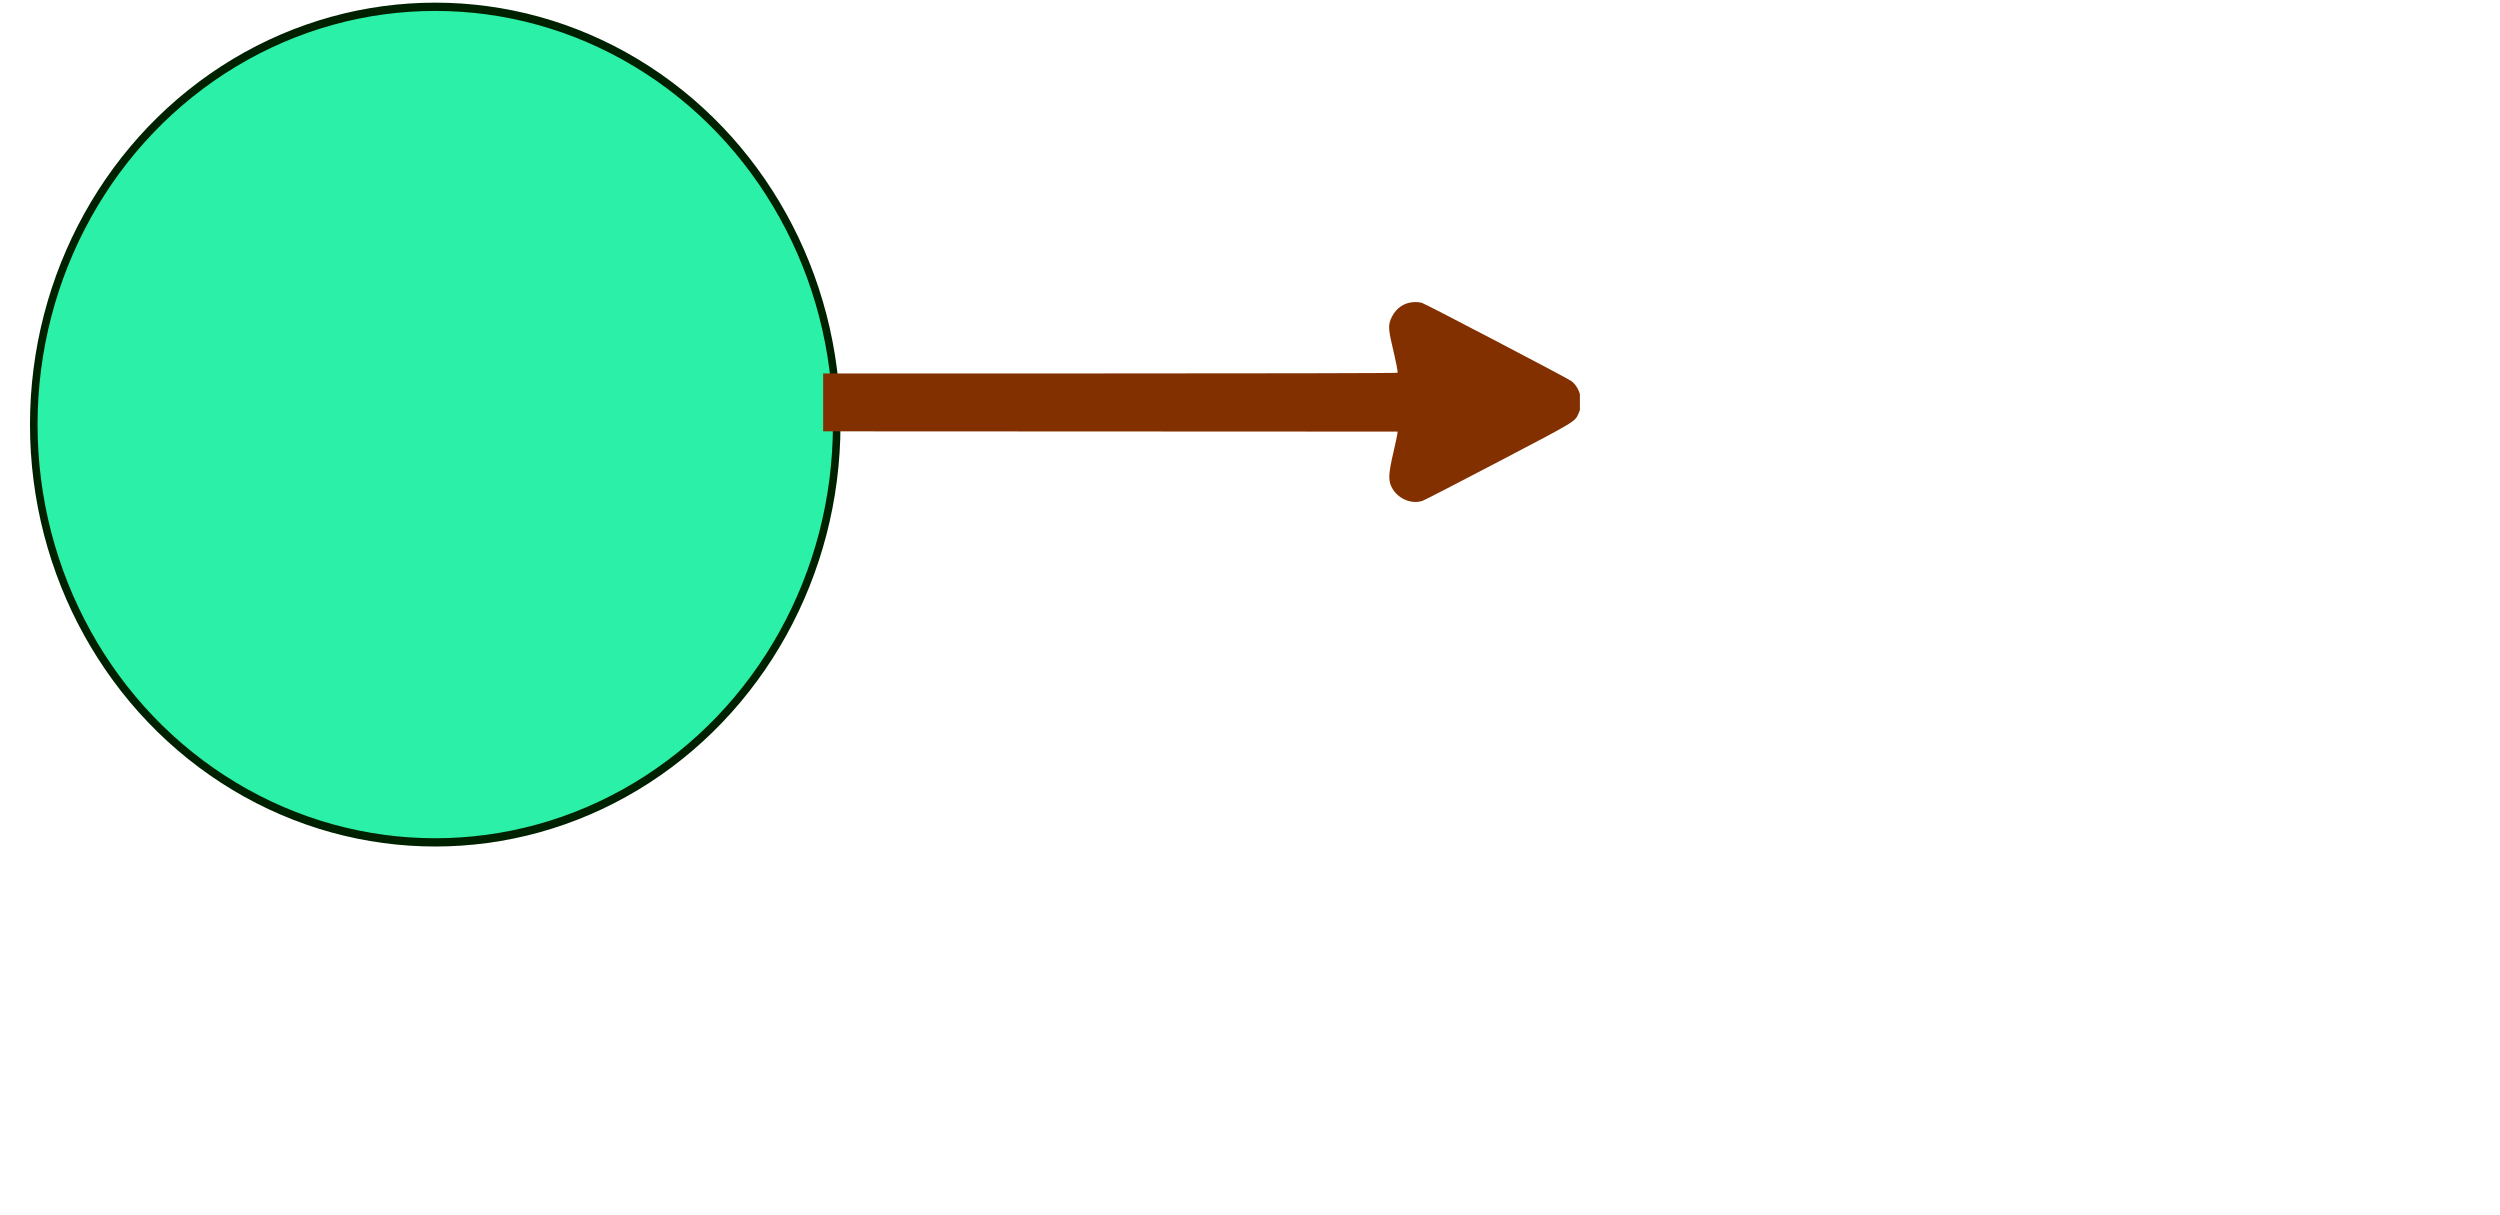 <?xml version="1.0" encoding="UTF-8"?>
<!-- Created with Inkscape (http://www.inkscape.org/) -->
<svg width="432mm" height="210mm" version="1.1" viewBox="0 0 432 210" xmlns="http://www.w3.org/2000/svg" xmlns:cc="http://creativecommons.org/ns#" xmlns:dc="http://purl.org/dc/elements/1.1/" xmlns:rdf="http://www.w3.org/1999/02/22-rdf-syntax-ns#">
<defs>
<clipPath id="clipPath105">
<rect x="17.992" y="107.56" width="193.67" height="139.17" stroke-width=".285"/>
</clipPath>
<clipPath id="clipPath218">
<rect x="590.23" y="-110.37" width="252.5" height="194.19" stroke-width=".602"/>
</clipPath>
</defs>
<g transform="translate(0,-87)">
<g transform="matrix(.988 0 0 1.079 -45.564 7.344)">
<ellipse cx="122.24" cy="141.82" rx="70.216" ry="66.909" fill="#2bf0a7" stroke="#002100" stroke-linejoin="bevel" stroke-width="1.325"/>
<g transform="translate(42.598,-193.41)" fill="none" stroke-width="0">
<path d="m71.307 374.12c-2.287-0.354-3.945-2.382-3.729-4.562 0.127-1.289 0.521-1.9 2.349-3.646 0.896-0.856 1.605-1.626 1.575-1.711-0.042-0.121-0.823-0.169-3.54-0.221-3.856-0.073-4.09-0.113-5.201-0.882-1.276-0.884-2.013-2.577-1.751-4.025 0.075-0.413 0.265-1.002 0.422-1.311 0.422-0.827 1.413-1.71 2.3-2.047l0.745-0.284 16.665-0.118 10.05-9.499c8.693-8.217 10.235-9.747 10.018-9.941-0.017-0.015-10.958-0.055-24.312-0.088l-24.281-0.06-0.711-0.315c-0.907-0.402-1.776-1.223-2.201-2.081-0.288-0.581-0.333-0.825-0.333-1.793 0-0.968 0.045-1.213 0.333-1.793 0.425-0.858 1.294-1.679 2.201-2.081l0.711-0.315 4.869-0.065c2.678-0.036 4.883-0.076 4.9-0.088 0.171-0.128-0.868-1.165-6.765-6.747-6.144-5.817-6.832-6.506-7.171-7.188-0.206-0.415-0.414-1.045-0.461-1.401-0.232-1.757 0.865-3.591 2.602-4.349 0.677-0.295 0.925-0.34 1.902-0.338 1.87 3e-3 1.943 0.05 5.875 3.735 1.858 1.742 3.457 3.167 3.554 3.167s1.526-1.272 3.176-2.826c3.582-3.374 3.766-3.488 5.683-3.488 1.048 0 1.269 0.039 1.902 0.333 0.913 0.424 1.729 1.195 2.177 2.058 0.311 0.599 0.352 0.808 0.352 1.798 0 1.812-0.12 1.987-3.689 5.372-1.644 1.559-2.989 2.911-2.989 3.004 0 0.25 6.737 6.608 7.205 6.8 0.339 0.139 4.714 0.164 28.213 0.163 15.296-9.5e-4 27.938-0.034 28.092-0.073 0.154-0.039 0.281-0.158 0.281-0.265s-1.629-1.733-3.621-3.615l-3.621-3.421-15.79-0.118-0.687-0.31c-0.972-0.439-1.637-1.031-2.125-1.894-0.371-0.656-0.428-0.876-0.471-1.809-0.067-1.464 0.23-2.209 1.275-3.196 1.235-1.167 1.619-1.265 5.223-1.322 2.635-0.042 2.965-0.068 2.965-0.239 0-0.106-1.148-1.282-2.552-2.615-3.064-2.909-3.253-3.194-3.253-4.903 0-0.963 0.039-1.139 0.406-1.844 0.97-1.863 3.066-2.798 5.141-2.296 0.44 0.106 1 0.306 1.246 0.444 0.246 0.138 6.922 6.363 14.835 13.834l14.388 13.583 54.1 0.03c47.198 0.026 54.119 8e-3 54.251-0.142 0.179-0.203 0.14-0.409-0.769-4.077-0.723-2.919-0.752-3.628-0.191-4.662 0.386-0.712 1.2-1.472 1.964-1.835 0.752-0.357 2.141-0.447 2.96-0.191 0.329 0.103 5.177 2.398 10.772 5.1 5.596 2.702 11.014 5.316 12.041 5.808 2.1 1.006 2.775 1.519 3.28 2.49 0.3 0.578 0.346 0.806 0.346 1.728 0 0.925-0.045 1.149-0.35 1.736-0.195 0.376-0.599 0.881-0.912 1.141-0.388 0.323-4.24 2.243-12.499 6.229-6.566 3.169-12.223 5.86-12.571 5.98-0.856 0.295-2.277 0.225-3.067-0.152-0.765-0.365-1.578-1.125-1.964-1.836-0.562-1.036-0.533-1.743 0.197-4.724 0.92-3.761 0.892-3.614 0.756-3.854-0.117-0.207-2.577-0.213-69.775-0.185l-69.654 0.03-10.481 9.906-0.069 16.887-0.406 0.779c-1.778 3.413-6.892 3.169-8.363-0.399-0.174-0.422-0.215-1.116-0.253-4.338-0.026-2.202-0.096-3.884-0.164-3.949-0.076-0.073-3.717 3.283-10.072 9.281-6.489 6.125-10.127 9.476-10.453 9.627-1.053 0.489-2.011 0.642-3.031 0.485z" fill="none" stroke-width="0"/>
</g>
</g>

<g transform="matrix(.605 0 0 .603 128.06 54.649)">
<g transform="matrix(.856 0 0 .717 -262.01 182.63)">
<g transform="translate(-45.89,6.354)" stroke-width=".225">//circle
//branch`
<path transform="translate(-210.87 .021)" d="m419.37 84.585c-2.604-0.829-4.916-3.126-6.086-6.047-0.763-1.905-0.813-2.228-0.813-5.226 0-4.433 0.49-5.605 4.41-10.552 1.631-2.058 2.883-3.842 2.783-3.966-0.1-0.123-3.21-0.292-6.911-0.376l-6.729-0.152-1.632-0.988c-1.935-1.171-3.456-3.079-4.377-5.492-0.575-1.507-0.658-2.108-0.658-4.763 0-2.655 0.083-3.256 0.658-4.763 0.88-2.304 2.349-4.198 4.228-5.449l1.547-1.03 33.28-0.304 19.919-24.46c10.955-13.453 19.919-24.562 19.919-24.689 0-0.126-21.244-0.229-47.208-0.229-52.009 0-48.81 0.116-51.324-1.865-5.429-4.278-5.773-13.835-0.677-18.781 2.355-2.286 3.224-2.447 13.209-2.447 4.794 0 8.794-0.095 8.889-0.212 0.095-0.117-5.893-7.671-13.307-16.789-15.627-19.216-14.866-18.019-14.866-23.413 0-2.93 0.06-3.335 0.73-4.961 0.431-1.046 1.314-2.434 2.156-3.393 3.077-3.499 7.407-4.071 11.087-1.466 0.616 0.436 3.964 4.259 7.44 8.497 3.476 4.237 6.422 7.704 6.546 7.704 0.124 0 2.959-3.332 6.299-7.403 7.044-8.587 7.32-8.805 11.181-8.818 1.973-0.007 2.282 0.079 3.991 1.117 2.2 1.335 3.402 2.856 4.465 5.644 0.67 1.76 0.765 2.331 0.759 4.595-0.011 4.695-0.199 5.053-7.181 13.69-3.316 4.102-6.029 7.589-6.029 7.75 0 0.161 3.146 4.154 6.992 8.875l6.992 8.582h55.734c44.581 0 55.734-0.076 55.734-0.382 0-0.21-3.118-4.21-6.93-8.888l-6.93-8.506-31.05-0.304-1.653-0.962c-2.211-1.286-3.733-3.07-4.719-5.527-0.737-1.837-0.804-2.249-0.804-4.899 0-2.606 0.076-3.089 0.766-4.868 0.973-2.51 2.51-4.397 4.554-5.593l1.608-0.94 5.691-0.095c3.13-0.052 5.797-0.223 5.926-0.38 0.147-0.178-1.711-2.696-4.976-6.742-4.664-5.779-5.266-6.642-5.74-8.216-0.725-2.408-0.731-6.217-0.014-8.572 0.684-2.246 2.782-5.025 4.636-6.14 1.264-0.761 1.665-0.846 4.003-0.847 4.504-4e-3 1.401-3.347 34.027 36.66l28.707 35.2h107.06c63.251 0 107.11-0.112 107.2-0.274 0.168-0.333-0.511-4.449-1.872-11.361-1.252-6.354-1.246-8.164 0.033-11.111 1.499-3.454 4.031-5.504 7.102-5.752 1.233-0.099 2.15 0.004 2.969 0.334 1.492 0.601 48.271 29.915 49.668 31.123 3.062 2.651 4.208 8.47 2.545 12.929-1.289 3.458-0.635 2.984-26.749 19.363-13.185 8.27-24.542 15.289-25.238 15.598-3.778 1.677-8.617-0.878-10.478-5.533-1.1-2.75-0.985-5.324 0.603-13.565 0.708-3.677 1.321-7.095 1.361-7.596l0.073-0.912-275.89-0.153-20.536 25.224-0.124 21.953c-0.123 21.8-0.127 21.962-0.667 23.396-0.753 2.003-2.766 4.513-4.464 5.569-1.306 0.811-1.646 0.886-4.025 0.887-2.297 0-2.761-0.093-4.002-0.807-1.965-1.131-3.519-2.999-4.472-5.376l-0.804-2.005-0.074-9.959c-0.055-7.421-0.149-9.959-0.368-9.959-0.161 0-9.091 10.785-19.844 23.965-21.982 26.945-20.647 25.542-24.487 25.741-1.096 0.057-2.339-0.008-2.764-0.143z" clip-path="url(#clipPath218)" fill="#833000" stroke-width=".274"/>
</g>
</g>
</g>
</g>
</svg>
